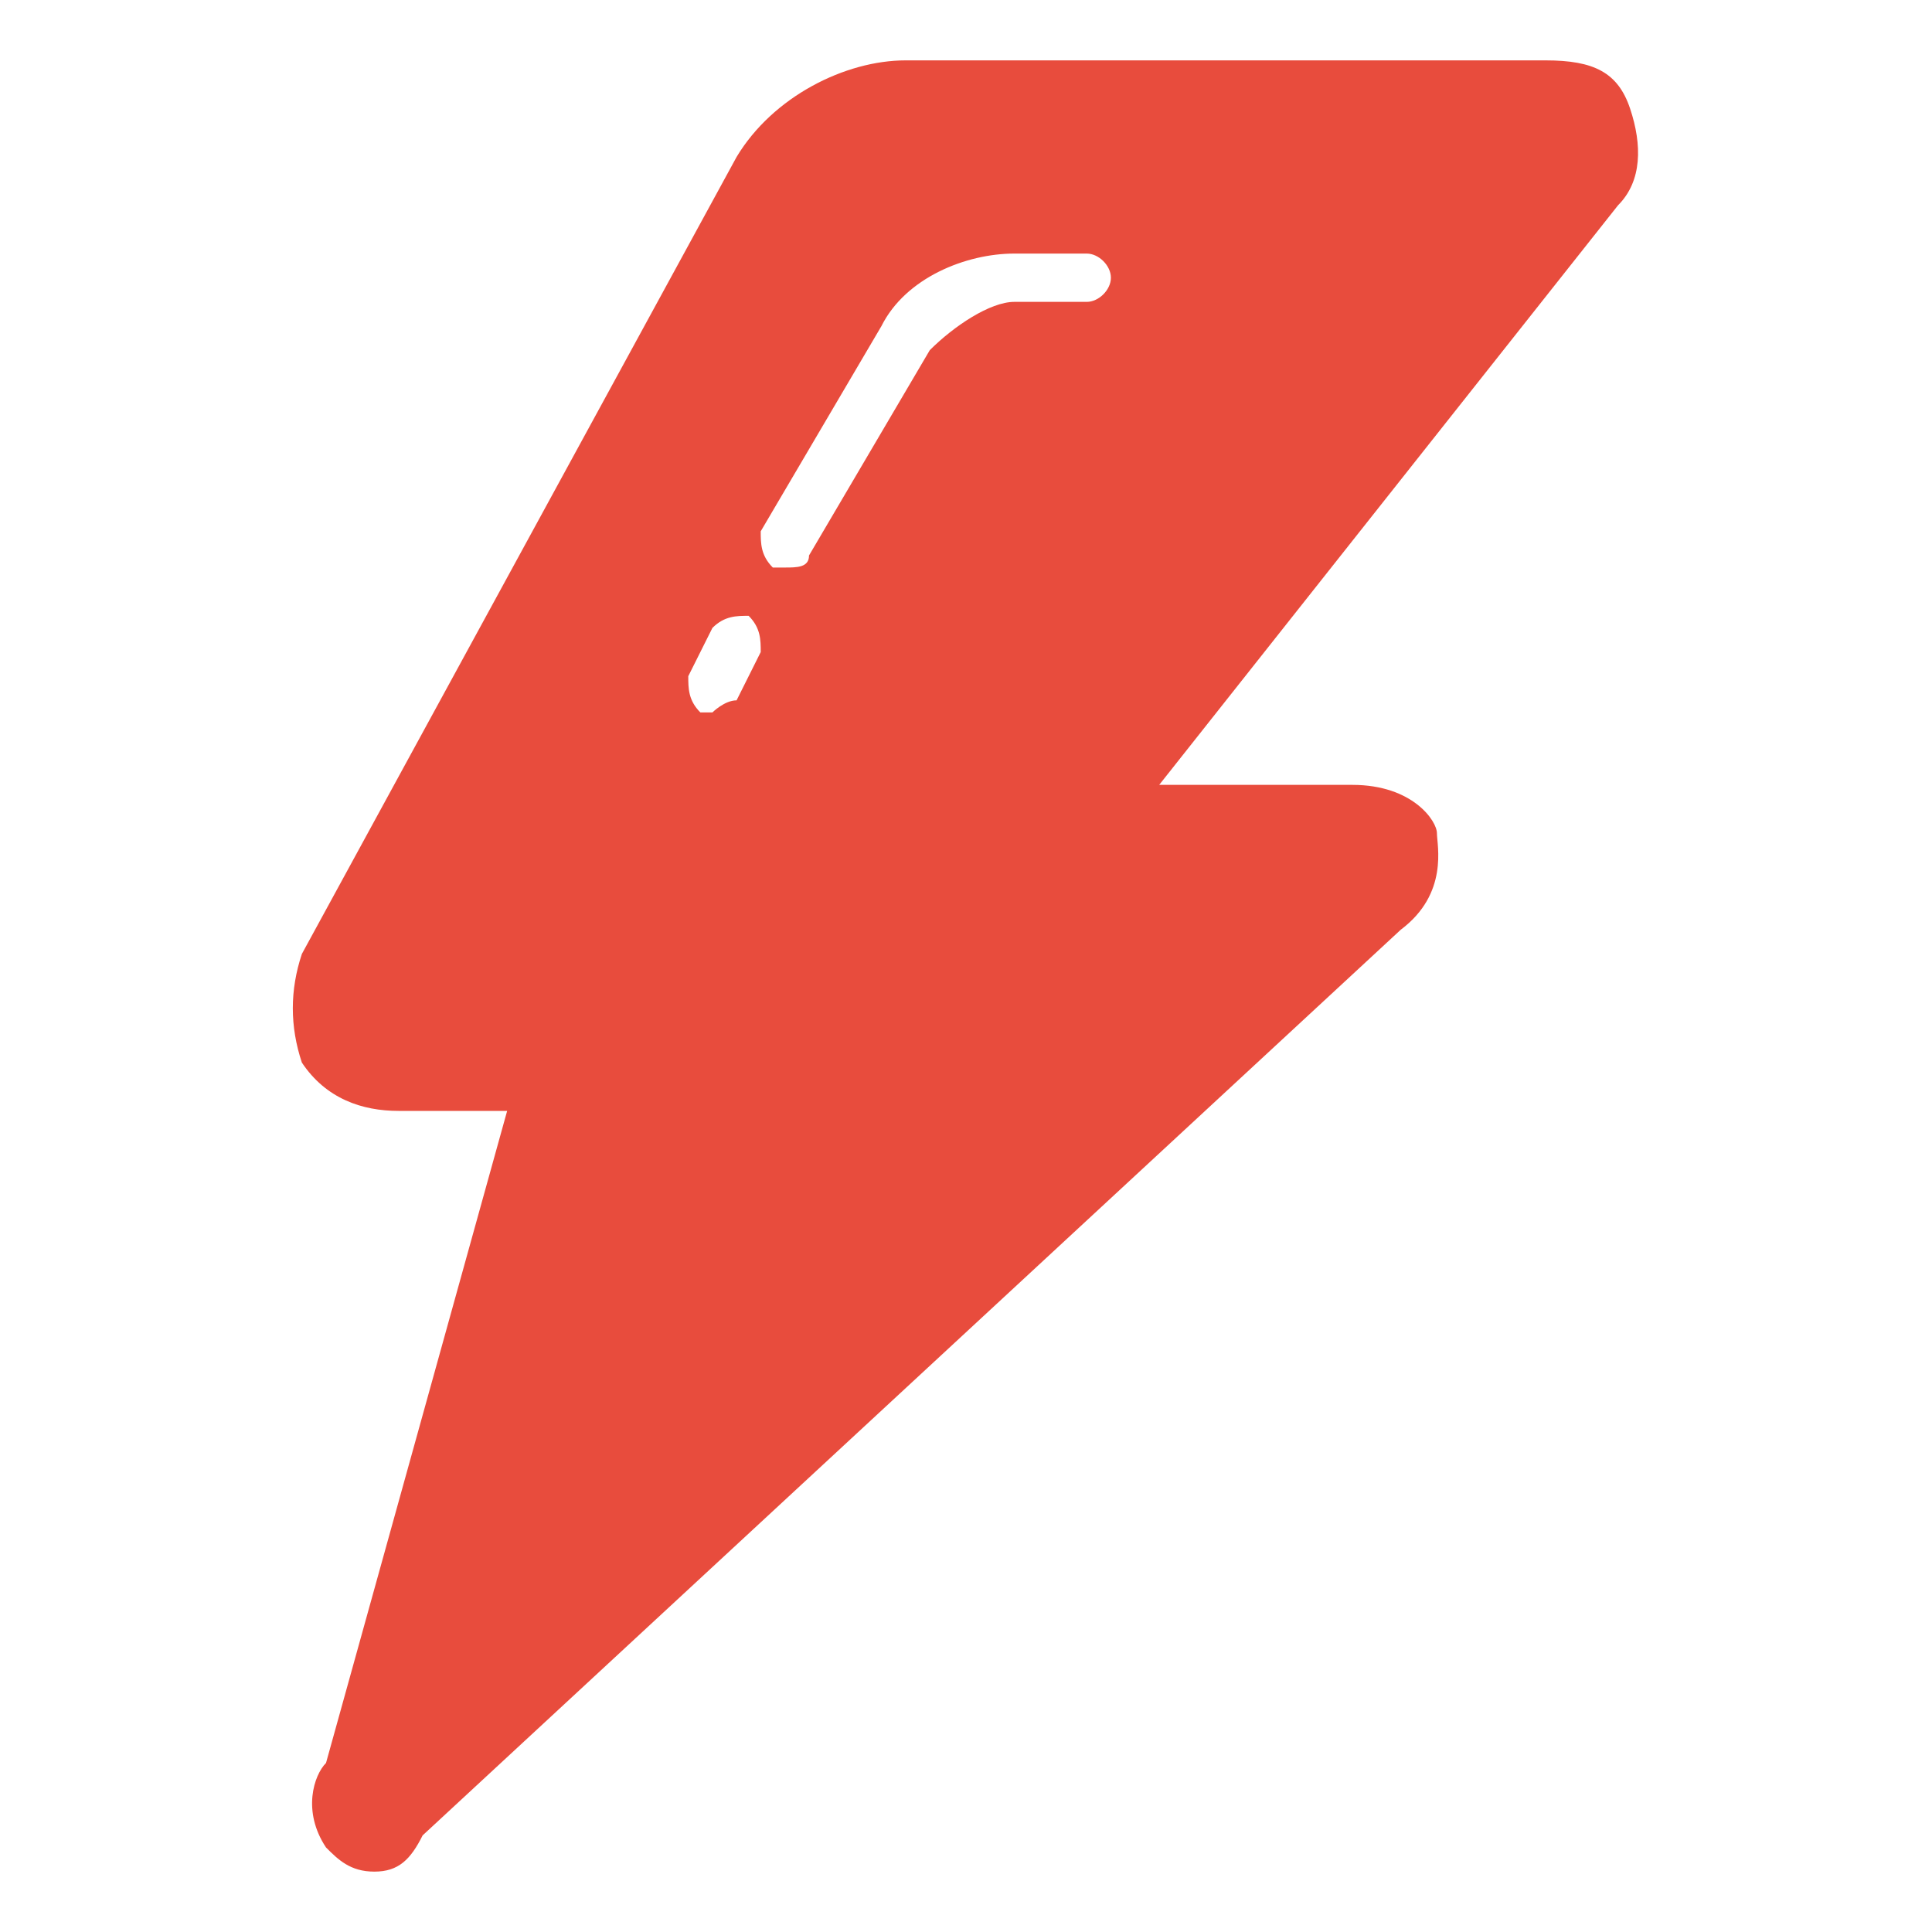 <?xml version="1.0" encoding="utf-8"?>
<!-- Generator: Adobe Illustrator 16.0.0, SVG Export Plug-In . SVG Version: 6.00 Build 0)  -->
<!DOCTYPE svg PUBLIC "-//W3C//DTD SVG 1.1//EN" "http://www.w3.org/Graphics/SVG/1.1/DTD/svg11.dtd">
<svg version="1.1" id="图层_1" xmlns="http://www.w3.org/2000/svg" xmlns:xlink="http://www.w3.org/1999/xlink" x="0px" y="0px"
	 width="200px" height="200px" viewBox="0 0 200 200" enable-background="new 0 0 200 200" xml:space="preserve">
<path fill="#E84C3D" d="M168.75,11.25c-1.25-3.75-3.75-5-8.75-5H93.75c-6.25,0-13.75,3.75-17.5,10l-45,82.5
	c-1.25,3.75-1.25,7.5,0,11.25c2.5,3.75,6.25,5,10,5H52.5l-18.75,67.5c-1.25,1.25-2.5,5,0,8.75c1.25,1.25,2.5,2.5,5,2.5
	s3.75-1.25,5-3.75L145,96.25c5-3.75,3.75-8.75,3.75-10s-2.5-5-8.75-5h-20l47.5-60C170,18.75,170,15,168.75,11.25z M76.25,72.5
	c-1.25,0-2.5,1.25-2.5,1.25H72.5c-1.25-1.25-1.25-2.5-1.25-3.75l2.5-5c1.25-1.25,2.5-1.25,3.75-1.25c1.25,1.25,1.25,2.5,1.25,3.75
	L76.25,72.5z M112.5,31.25H105c-2.5,0-6.25,2.5-8.75,5L83.75,57.5c0,1.25-1.25,1.25-2.5,1.25H80c-1.25-1.25-1.25-2.5-1.25-3.75
	l12.5-21.25c2.5-5,8.75-7.5,13.75-7.5h7.5c1.25,0,2.5,1.25,2.5,2.5S113.75,31.25,112.5,31.25z"/>
</svg>
